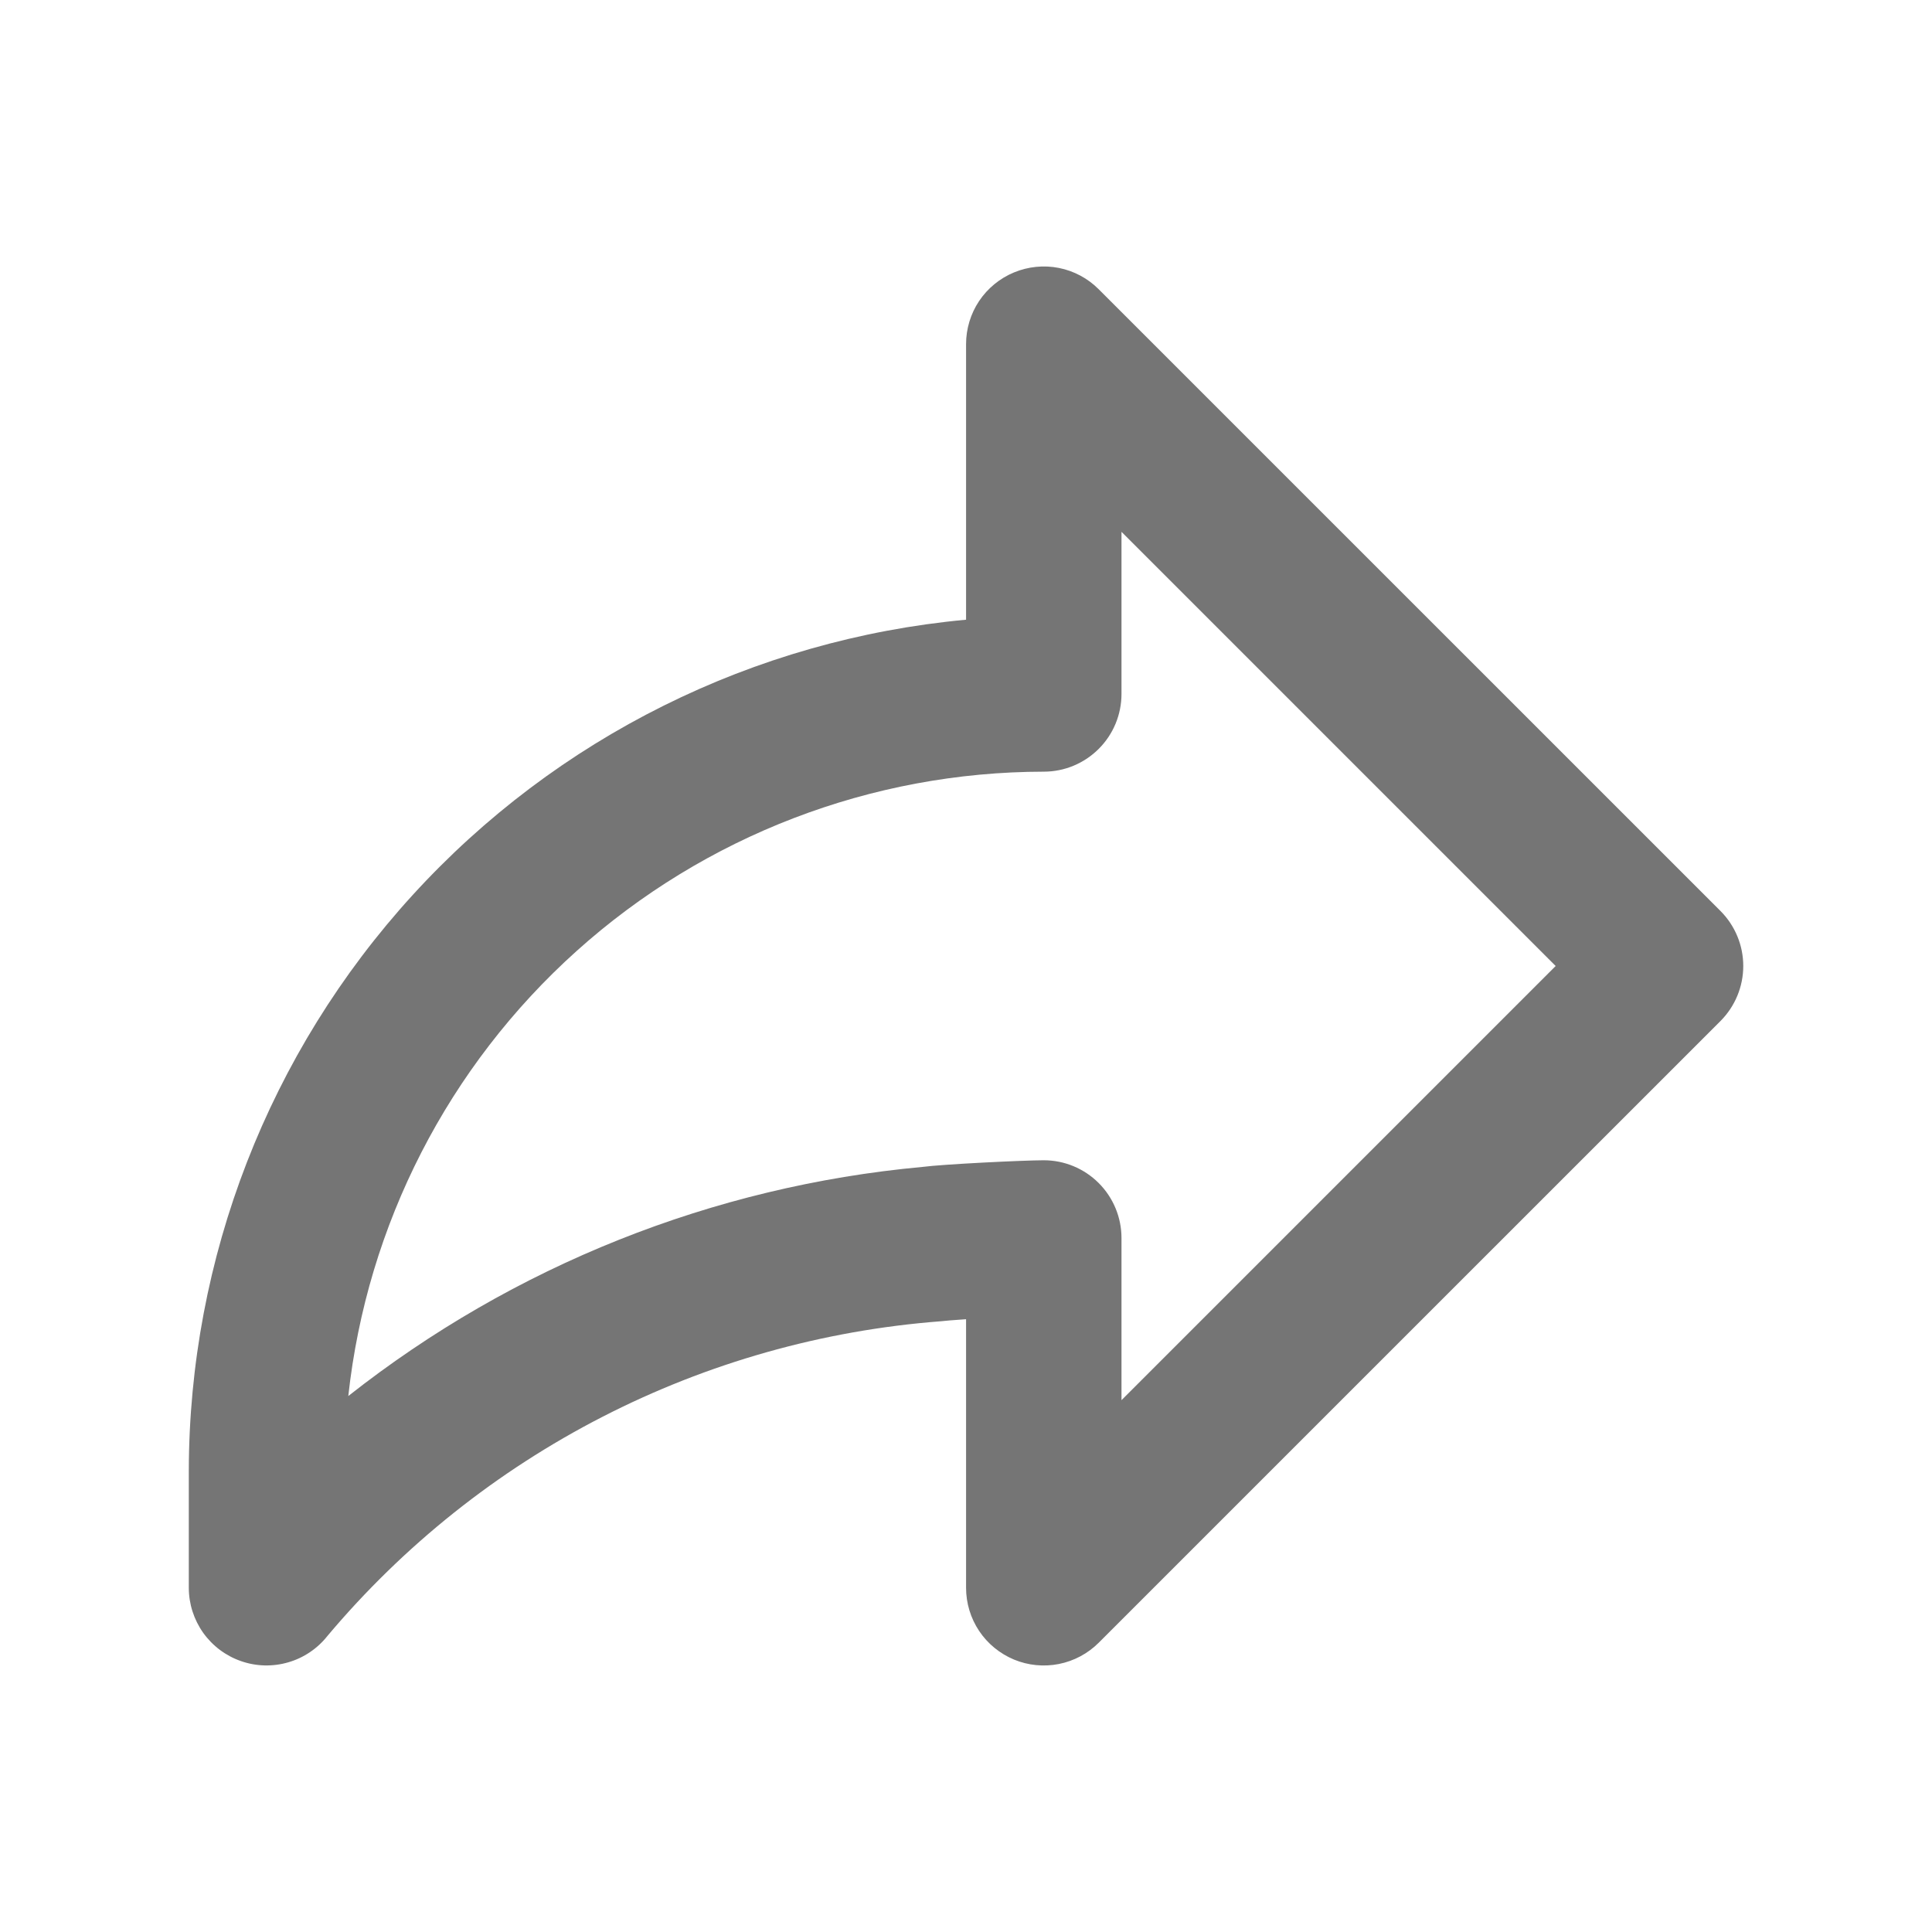 <svg width="24" height="24" viewBox="0 0 29 28" fill="none" xmlns="http://www.w3.org/2000/svg">
<g id="uil:share">
<path id="Vector" d="M25.826 13.175L16.492 3.842C16.329 3.678 16.121 3.567 15.895 3.522C15.669 3.477 15.434 3.501 15.221 3.589C15.008 3.677 14.825 3.827 14.697 4.018C14.569 4.21 14.501 4.436 14.501 4.666V8.802C11.314 9.097 8.351 10.571 6.194 12.935C4.036 15.299 2.838 18.383 2.834 21.583V23.333C2.834 23.575 2.91 23.811 3.05 24.009C3.191 24.206 3.389 24.355 3.618 24.434C3.846 24.514 4.094 24.52 4.327 24.452C4.559 24.385 4.765 24.246 4.915 24.056C6.058 22.697 7.461 21.579 9.041 20.768C10.62 19.957 12.346 19.469 14.117 19.333C14.175 19.326 14.321 19.314 14.501 19.302V23.333C14.501 23.564 14.569 23.789 14.697 23.981C14.825 24.173 15.008 24.322 15.221 24.411C15.434 24.499 15.669 24.522 15.895 24.477C16.121 24.432 16.329 24.321 16.492 24.158L25.826 14.825C26.044 14.606 26.167 14.309 26.167 14C26.167 13.69 26.044 13.394 25.826 13.175ZM16.834 20.517V18.083C16.834 17.774 16.711 17.477 16.492 17.258C16.273 17.039 15.977 16.916 15.667 16.916C15.37 16.916 14.155 16.975 13.845 17.016C10.701 17.305 7.708 18.5 5.228 20.455C5.509 17.882 6.73 15.503 8.656 13.774C10.582 12.044 13.079 11.086 15.667 11.083C15.977 11.083 16.273 10.96 16.492 10.741C16.711 10.523 16.834 10.226 16.834 9.916V7.483L23.351 14L16.834 20.517Z" fill="#757575"/>
</g>
</svg>
